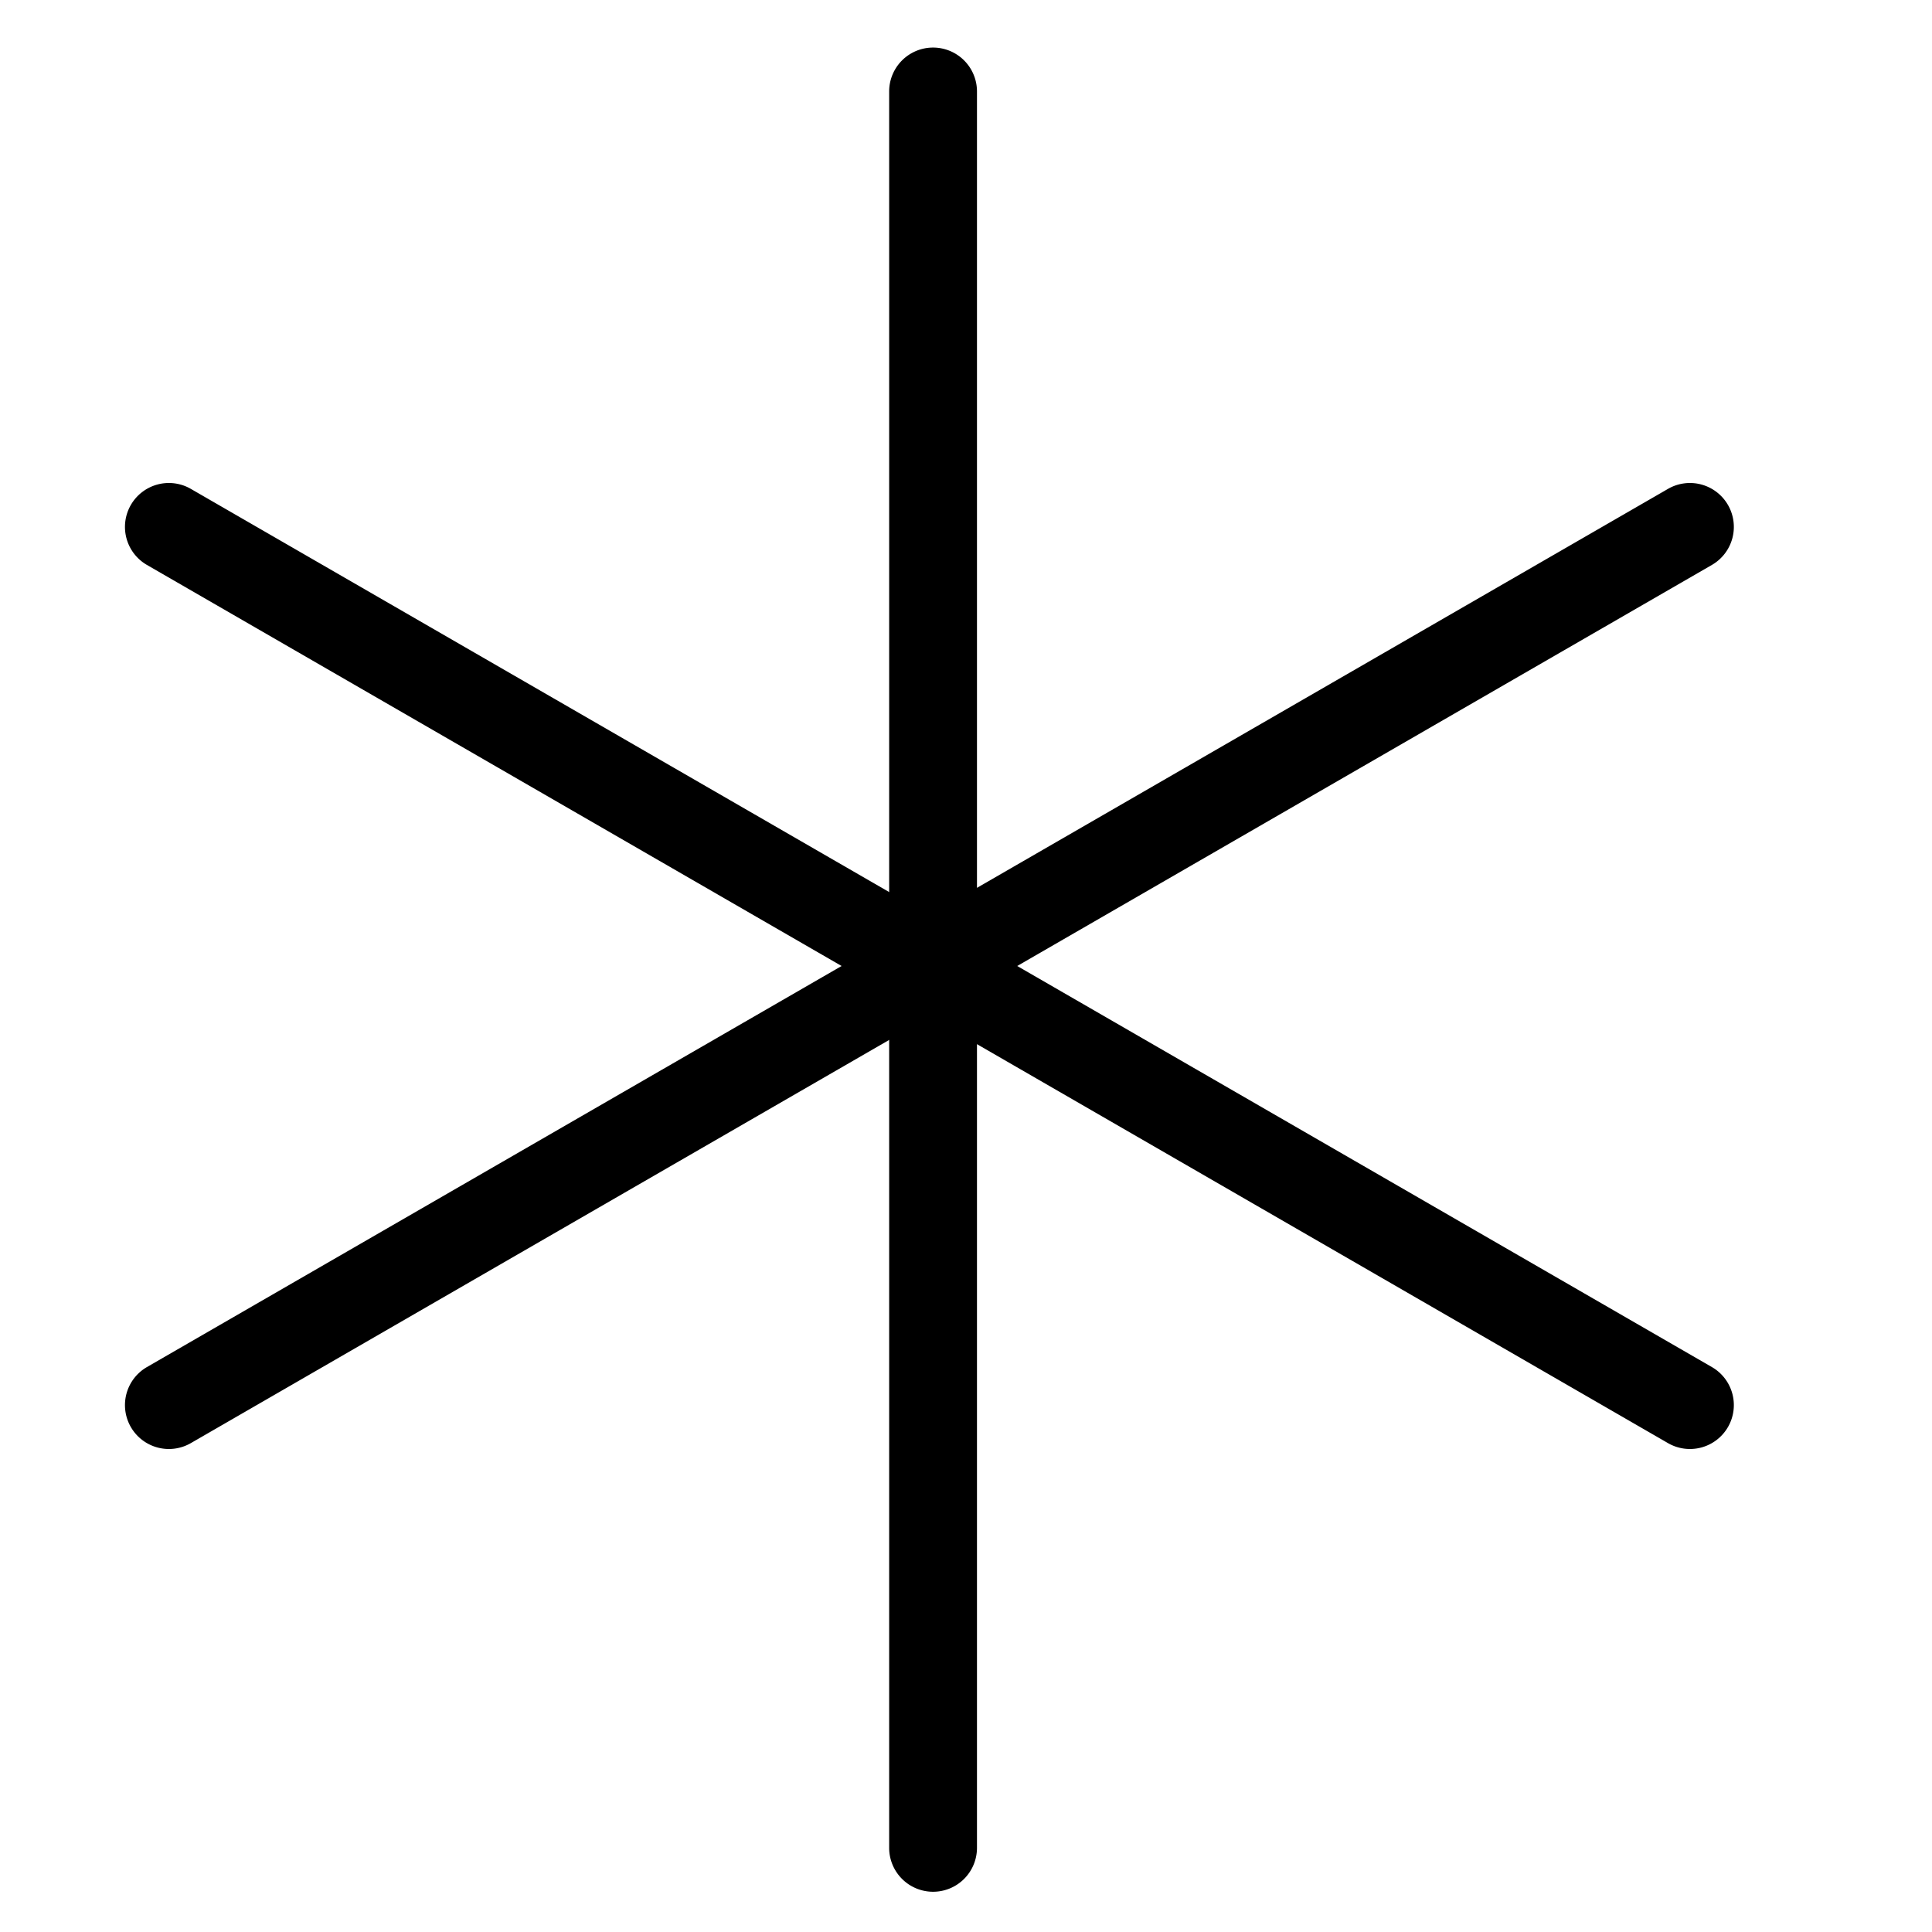 <svg viewBox="0 0 264 264">
    <path d="M127.5 258.5a6 6 0 0 1-6-6v-240a6 6 0 0 1 12 0v240a6 6 0 0 1-6 6Z"/>
    <path d="M17.88 69a6 6 0 0 1 8.197-2.196l207.846 120a6 6 0 0 1 2.196 8.196 6 6 0 0 1-8.196 2.196l-207.846-120A6 6 0 0 1 17.88 69Z"/>
    <path d="M17.88 195a6 6 0 0 1 2.197-8.196l207.846-120A6 6 0 0 1 236.119 69a6 6 0 0 1-2.196 8.196l-207.846 120A6 6 0 0 1 17.88 195Z"/>
</svg>
